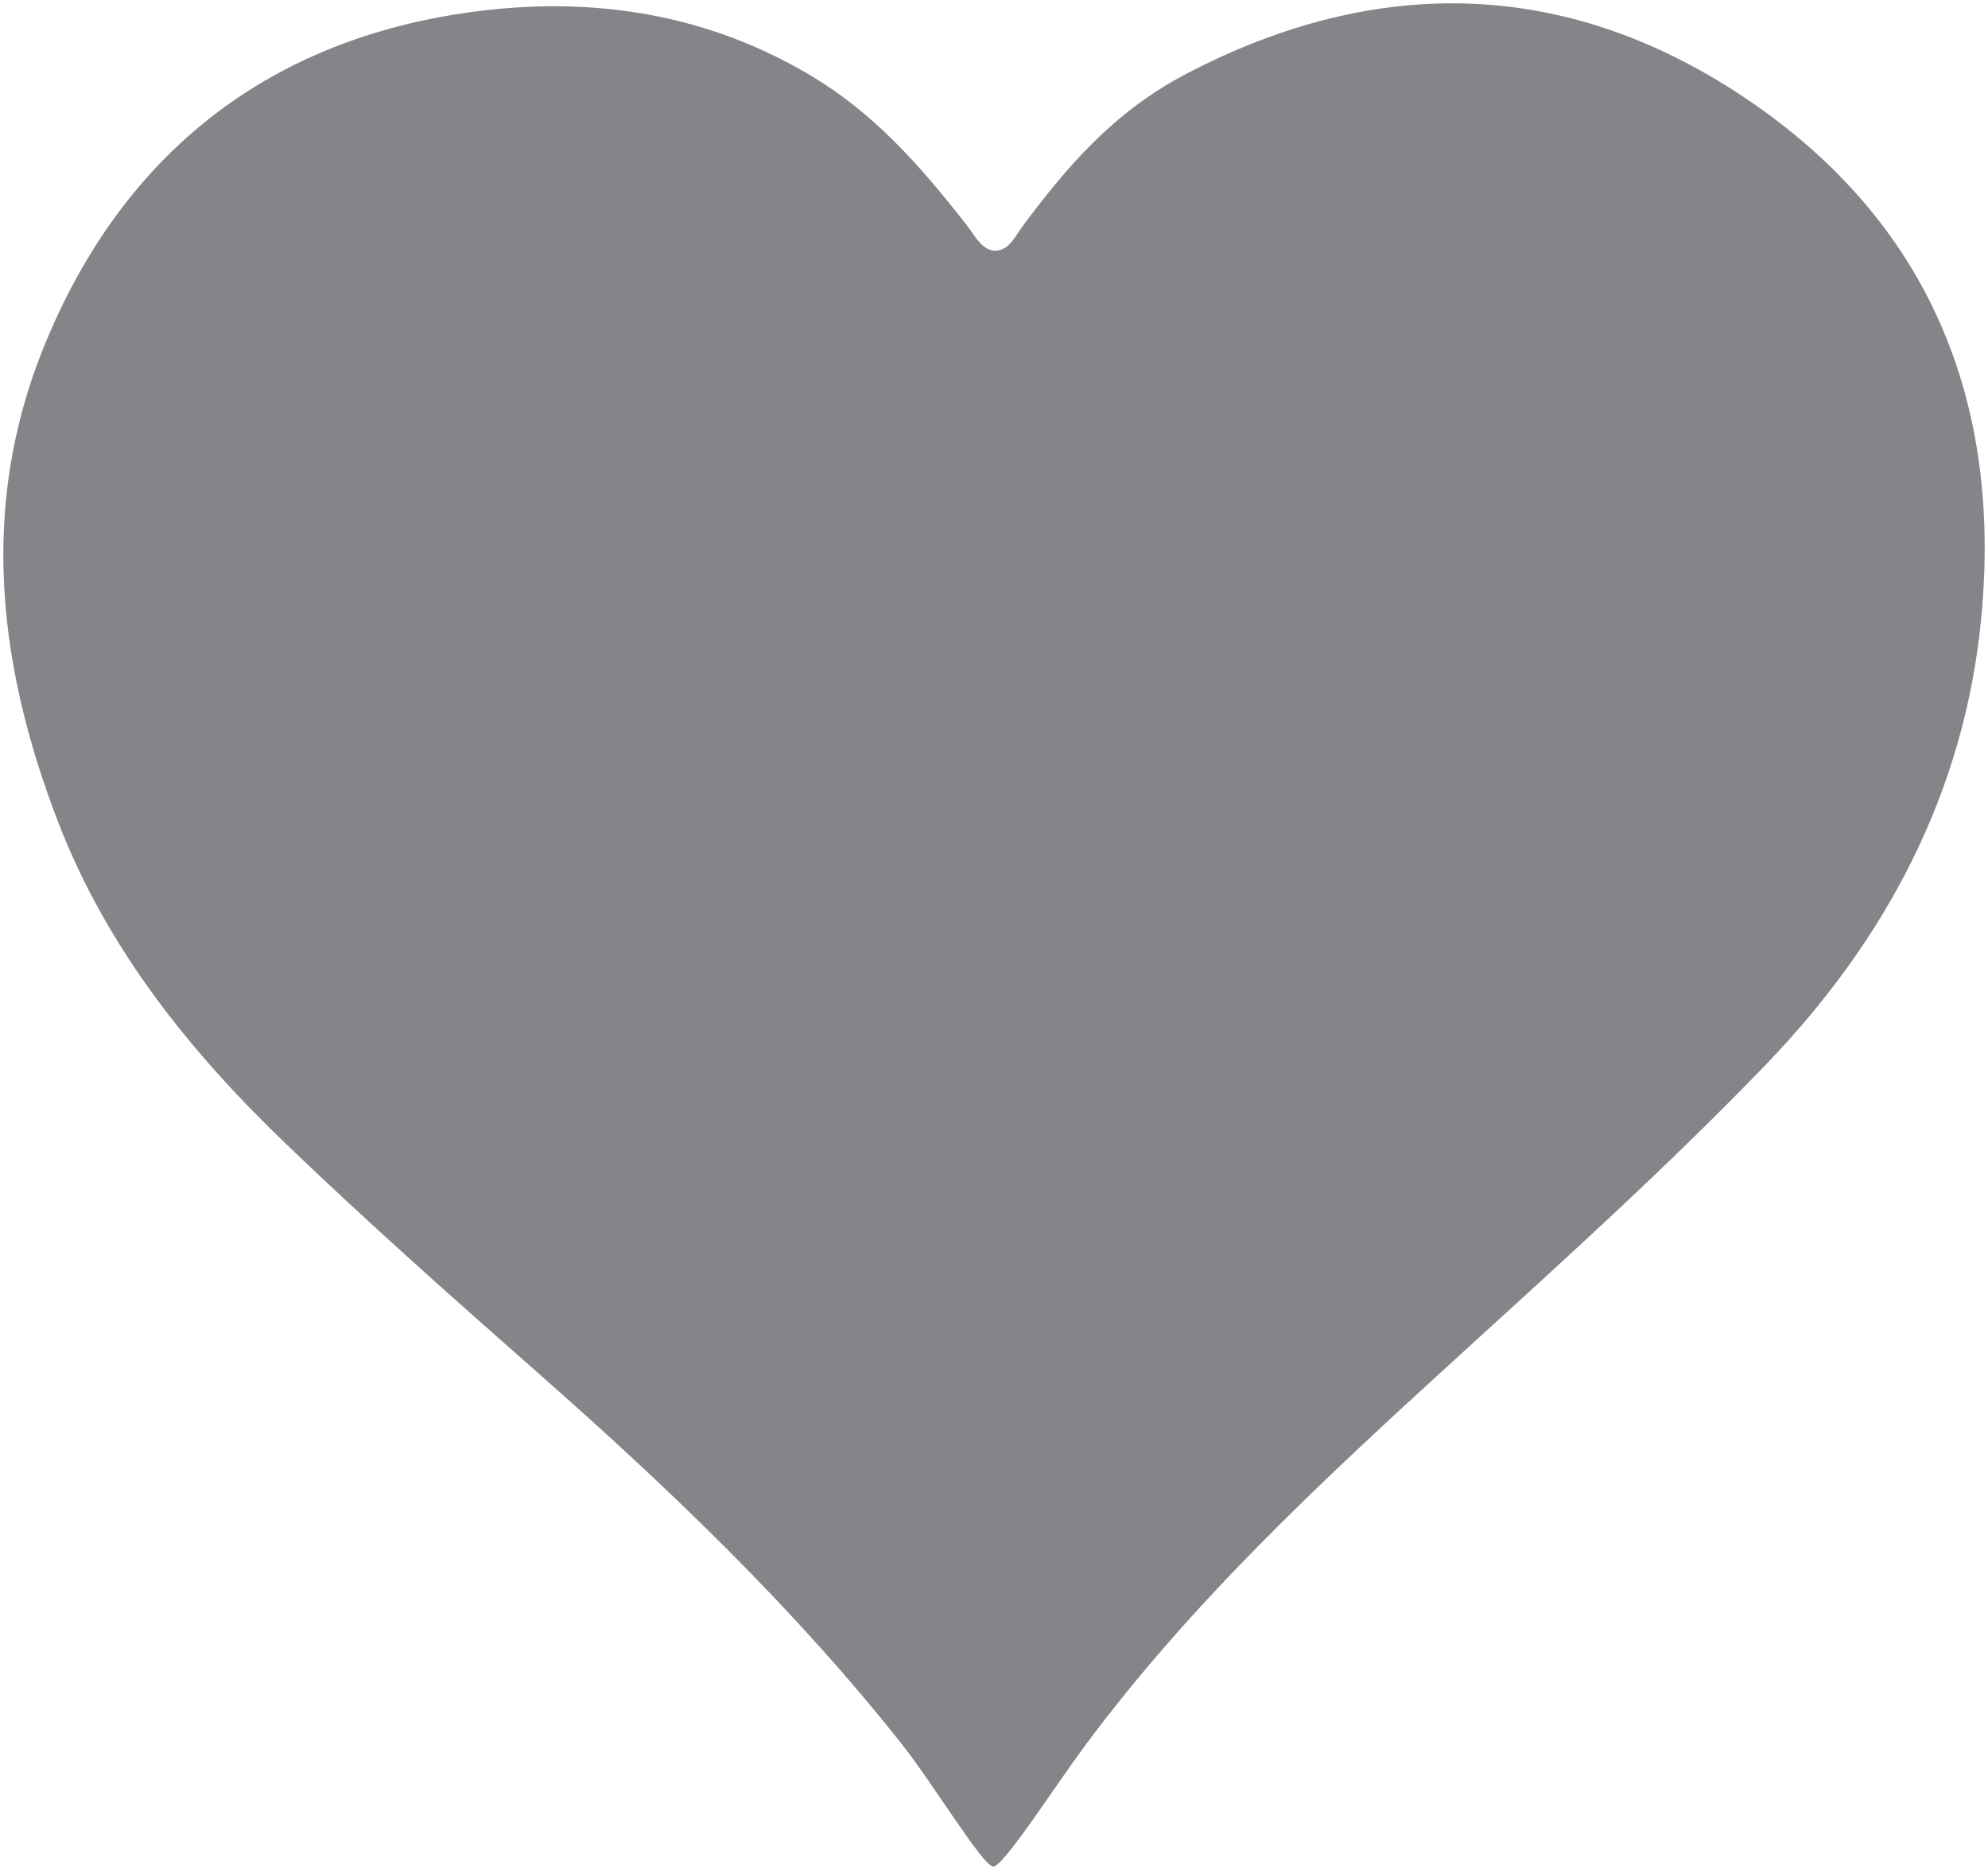<?xml version="1.0" encoding="utf-8"?>
<!-- Generator: Adobe Illustrator 17.1.0, SVG Export Plug-In . SVG Version: 6.00 Build 0)  -->
<!DOCTYPE svg PUBLIC "-//W3C//DTD SVG 1.1//EN" "http://www.w3.org/Graphics/SVG/1.1/DTD/svg11.dtd">
<svg version="1.1" xmlns="http://www.w3.org/2000/svg" xmlns:xlink="http://www.w3.org/1999/xlink" x="0px" y="0px"
	 viewBox="0 0 598 562.33" enable-background="new 0 0 598 562.33" xml:space="preserve">
<g id="heart">
	<g>
		<path fill="#848588" d="M299.548,75.395c-4,0.171-6.553-4.837-8.213-6.979c-14.961-19.31-28.879-34.62-47.398-45.662
			C213.812,4.792,179.019-1.875,139.689,3.91C78.669,12.886,35.771,47.919,12.847,105.159
			c-19.132,47.77-13.327,95.766,4.851,142.585c14.591,37.583,39.387,68.445,68.093,96.03c24.483,23.526,49.908,46.099,75.405,68.539
			c39.688,34.93,77.79,71.276,110.431,112.651c8.912,11.297,24.119,36.339,27.154,36.368c3.035,0.028,18.323-23.827,27.257-35.899
			c32.333-43.691,71.928-80.409,111.896-116.853c31.667-28.875,63.59-57.625,93.286-88.465
			c35.962-37.347,59.723-81.642,64.756-134.373c6.242-65.401-15.868-119.045-70.517-155.934
			C471.733-6.457,414.449-7.892,356.921,22.163c-21.195,11.073-35.425,27.032-49.769,46.494
			C305.529,70.858,303.548,75.224,299.548,75.395z"/>
	</g>
</g>
</svg>
